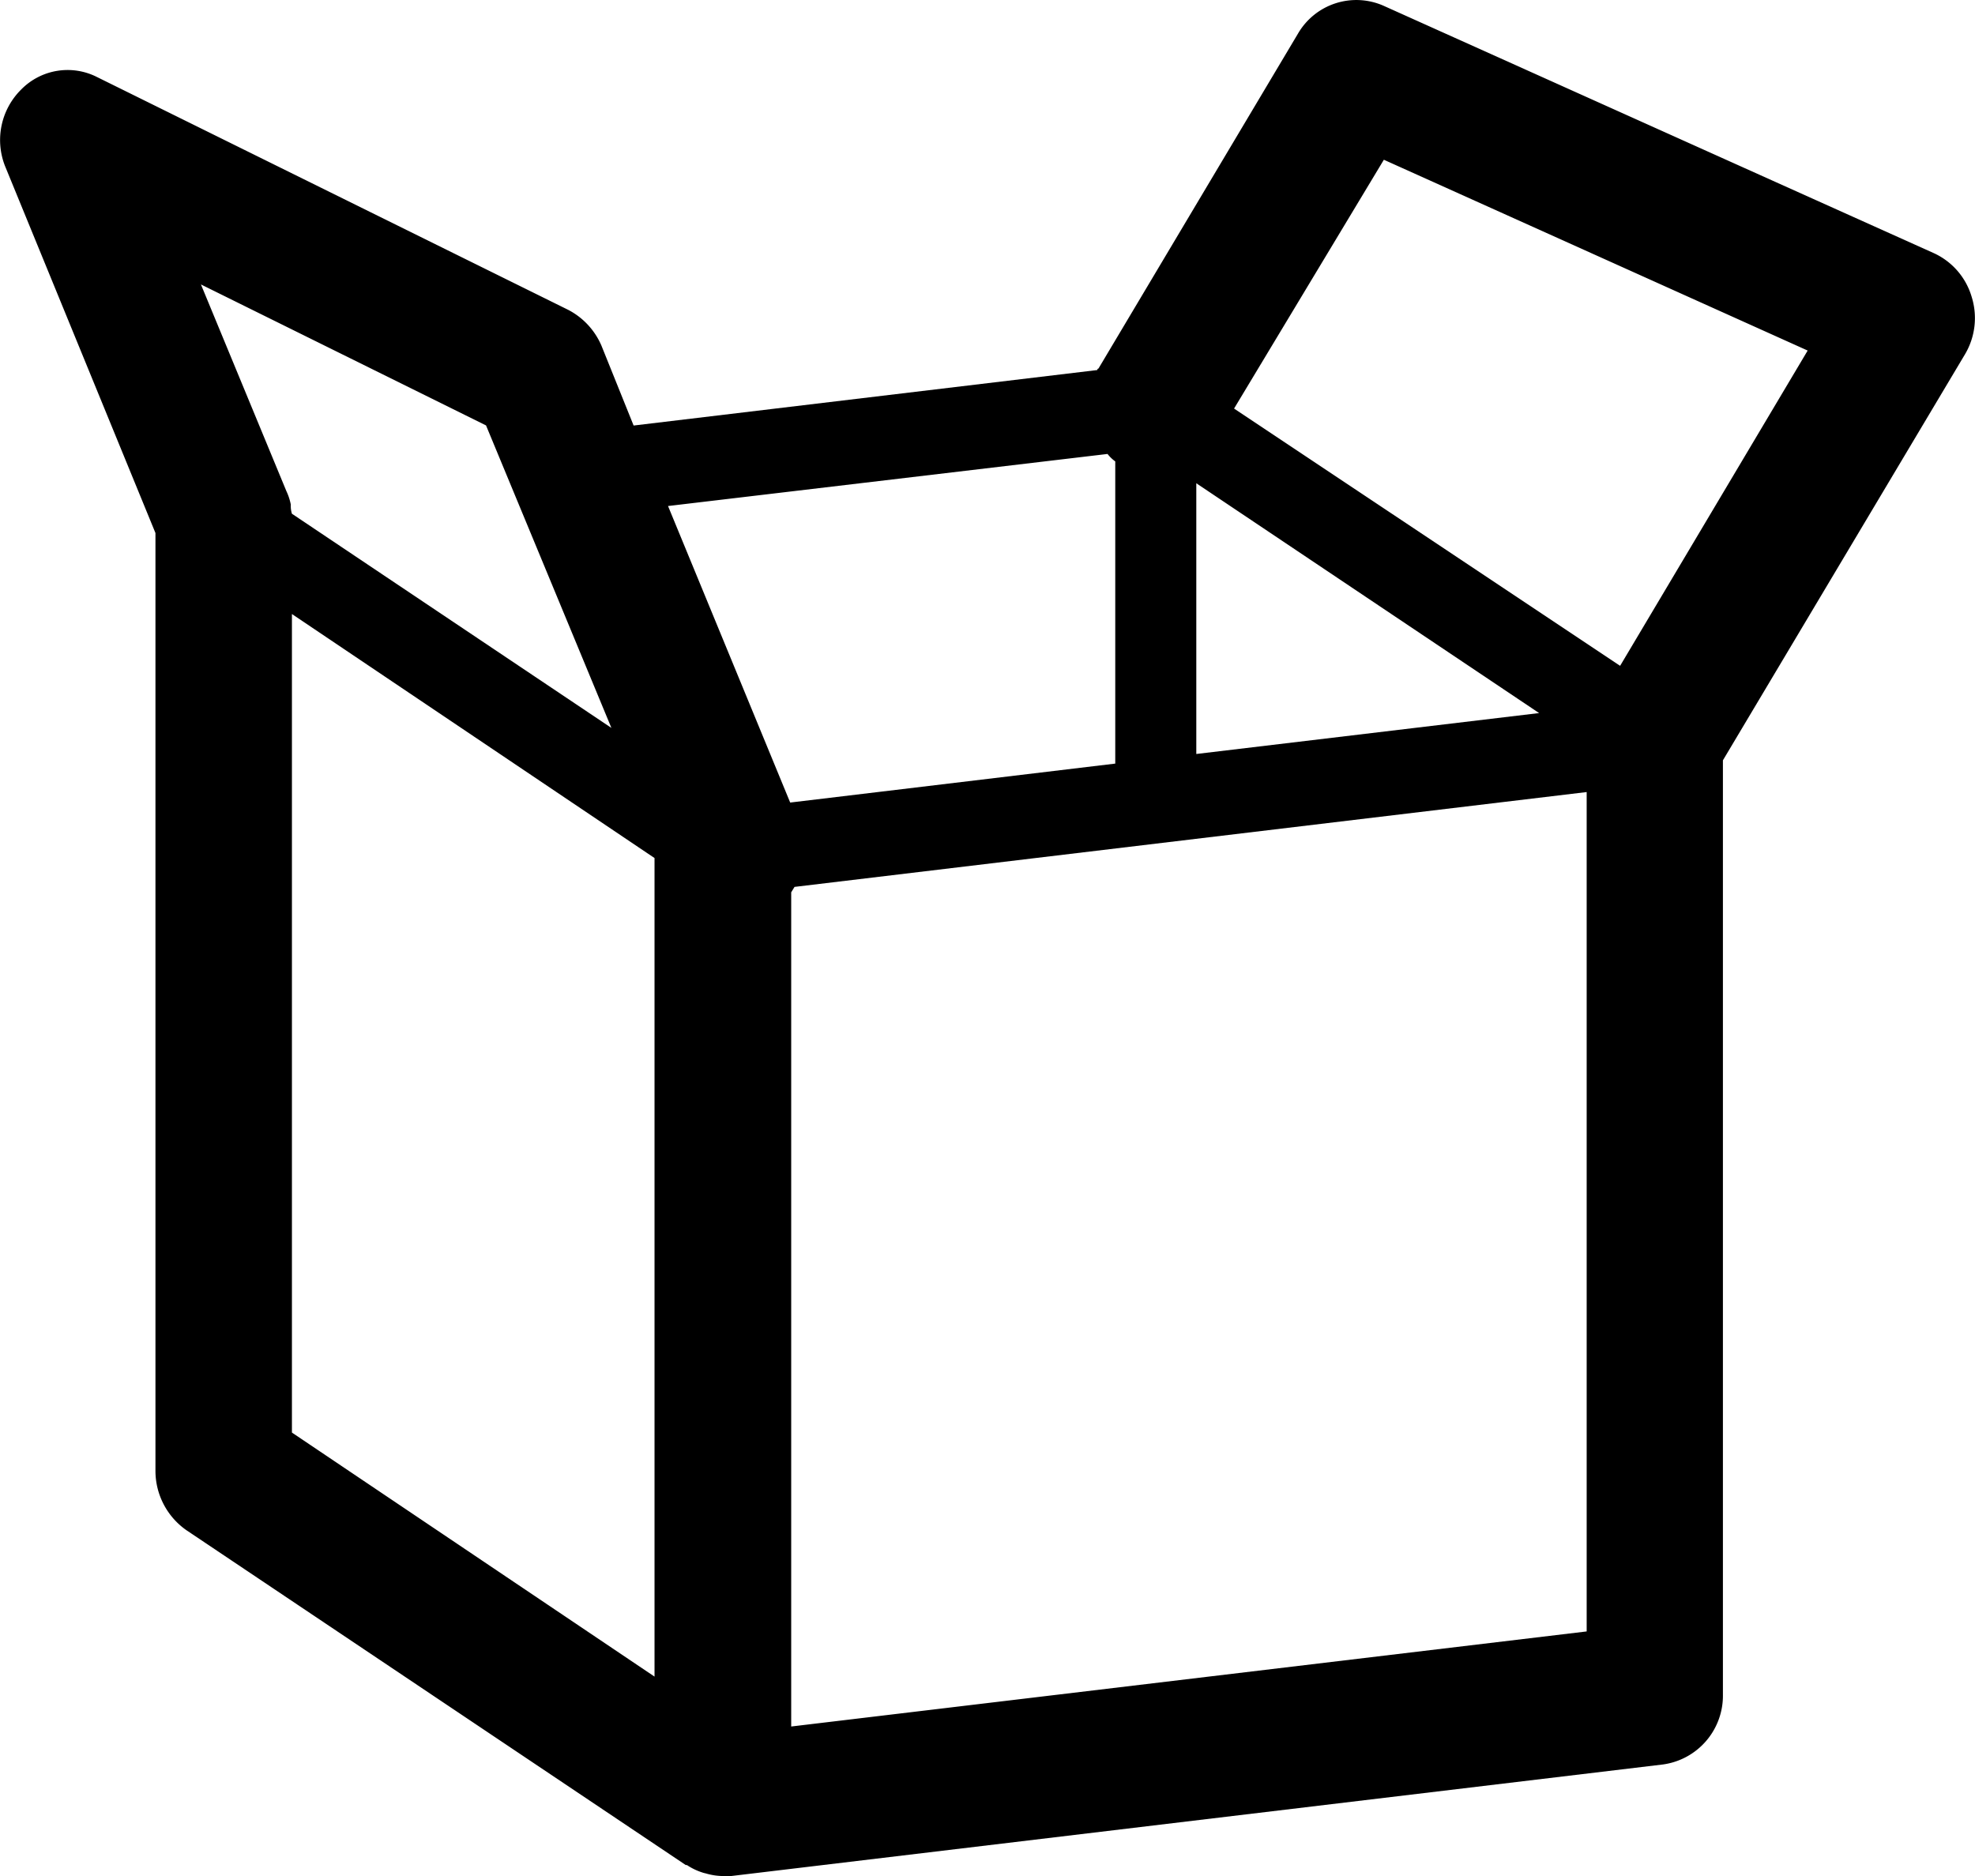 <svg xmlns="http://www.w3.org/2000/svg" viewBox="0 0 512 486.41">
  <title>cart</title>
  <path d="M511.12,89.71a18.06,18.06,0,0,0-9.78-11.27L358.69,14.3a17.49,17.49,0,0,0-22.15,7.13l-51.77,86.92a0.34,0.34,0,0,0-.29.39h0L164.26,123.13l-8.34-20.71a18.8,18.8,0,0,0-8.63-9.29L25.06,32.73A16.85,16.85,0,0,0,5.5,36a18.41,18.41,0,0,0-4,20.33L40.3,151V394.23a18.78,18.78,0,0,0,8.05,15.33l129.43,86.8h0.29a16.15,16.15,0,0,0,4,1.93,6.88,6.88,0,0,0,.86.23,16.22,16.22,0,0,0,4.6.69h2l241.59-28.93a18,18,0,0,0,15.53-18.12V209.93l62.7-105.18A18.41,18.41,0,0,0,511.12,89.71Zm-201,48.38L399,197.68l-88.87,10.61V138.09Zm-23-7.59a9.5,9.5,0,0,0,2,1.93v78.35l-84.27,10.1L173.18,144ZM126,123.1l32.5,78.43L75.68,146a6.7,6.7,0,0,1-.29-2.36,14.7,14.7,0,0,0-1.15-3.51L52.09,86.55ZM75.68,172l94,63.27V447.5l-94-63.27V172ZM205.11,460.44V244.16l0.86-1.41,205.36-24.59V435.79ZM420,185.43l-100.08-66.7,38.83-64.51,109.87,49.47Z" transform="translate(0 -12.8)"/>
</svg>
